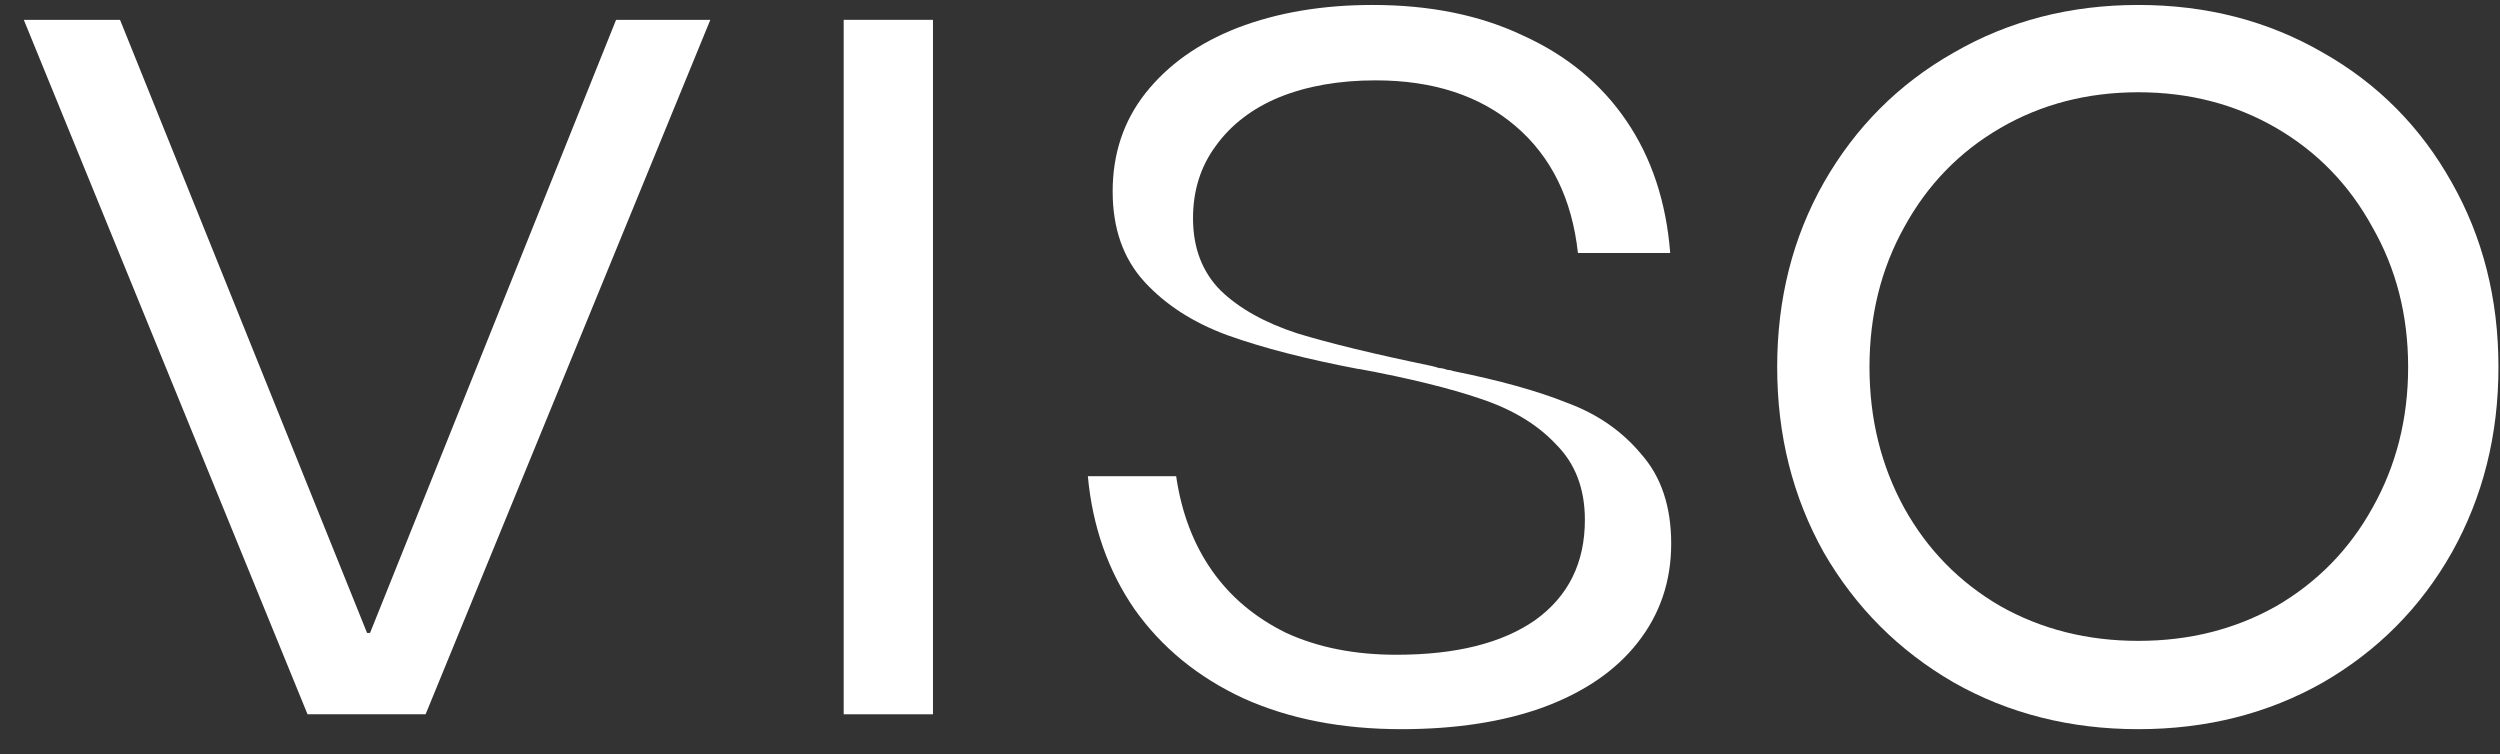 <svg width="63" height="19" viewBox="0 0 63 19" fill="none" xmlns="http://www.w3.org/2000/svg">
<rect x="0" y="0" width="63" height="19" fill="#333333" stroke="none"/>
<path d="M7.75 18L0.6 0.5H3.025L9.25 15.95H9.325L15.525 0.5H17.9L10.725 18H7.75Z" fill="white"/>
<path d="M21.261 18V0.5H23.511V18H21.261Z" fill="white"/>
<path d="M35.314 18.375C33.814 18.375 32.489 18.117 31.339 17.6C30.189 17.067 29.273 16.317 28.589 15.35C27.923 14.383 27.531 13.267 27.414 12H29.639C29.773 12.917 30.073 13.708 30.539 14.375C31.006 15.042 31.631 15.567 32.414 15.95C33.214 16.317 34.139 16.5 35.189 16.5C36.689 16.5 37.856 16.208 38.689 15.625C39.523 15.025 39.939 14.183 39.939 13.1C39.939 12.317 39.698 11.683 39.214 11.2C38.748 10.7 38.114 10.317 37.314 10.05C36.531 9.783 35.514 9.533 34.264 9.3H34.239C32.923 9.05 31.823 8.767 30.939 8.45C30.073 8.133 29.373 7.683 28.839 7.1C28.306 6.517 28.039 5.758 28.039 4.825C28.039 3.875 28.314 3.05 28.864 2.35C29.431 1.633 30.206 1.083 31.189 0.7C32.189 0.317 33.323 0.125 34.589 0.125C36.039 0.125 37.306 0.383 38.389 0.9C39.489 1.4 40.356 2.117 40.989 3.05C41.623 3.983 41.989 5.092 42.089 6.375H39.764C39.614 5.008 39.089 3.942 38.189 3.175C37.289 2.408 36.114 2.025 34.664 2.025C33.748 2.025 32.939 2.167 32.239 2.45C31.556 2.733 31.023 3.142 30.639 3.675C30.256 4.192 30.064 4.8 30.064 5.5C30.064 6.25 30.298 6.858 30.764 7.325C31.231 7.775 31.873 8.133 32.689 8.4C33.506 8.65 34.639 8.925 36.089 9.225C36.156 9.242 36.214 9.258 36.264 9.275C36.314 9.275 36.364 9.283 36.414 9.3C36.448 9.317 36.481 9.325 36.514 9.325C36.548 9.325 36.581 9.333 36.614 9.35C37.781 9.583 38.739 9.85 39.489 10.15C40.256 10.433 40.881 10.867 41.364 11.45C41.864 12.017 42.114 12.767 42.114 13.7C42.114 14.65 41.831 15.483 41.264 16.2C40.714 16.9 39.923 17.442 38.889 17.825C37.873 18.192 36.681 18.375 35.314 18.375Z" fill="white"/>
<path d="M53.886 18.375C52.169 18.375 50.619 17.983 49.236 17.2C47.852 16.4 46.761 15.308 45.961 13.925C45.177 12.525 44.785 10.967 44.785 9.25C44.785 7.533 45.177 5.983 45.961 4.6C46.761 3.2 47.852 2.108 49.236 1.325C50.619 0.525 52.169 0.125 53.886 0.125C55.602 0.125 57.152 0.525 58.535 1.325C59.919 2.108 61.002 3.2 61.785 4.6C62.569 5.983 62.961 7.533 62.961 9.25C62.961 10.967 62.569 12.525 61.785 13.925C61.002 15.308 59.919 16.4 58.535 17.2C57.152 17.983 55.602 18.375 53.886 18.375ZM53.886 16.15C55.169 16.15 56.327 15.858 57.361 15.275C58.394 14.675 59.202 13.85 59.785 12.8C60.386 11.733 60.685 10.55 60.685 9.25C60.685 7.95 60.386 6.775 59.785 5.725C59.202 4.658 58.394 3.825 57.361 3.225C56.327 2.625 55.169 2.325 53.886 2.325C52.602 2.325 51.444 2.625 50.41 3.225C49.377 3.825 48.569 4.658 47.986 5.725C47.402 6.775 47.111 7.95 47.111 9.25C47.111 10.55 47.402 11.733 47.986 12.8C48.569 13.85 49.377 14.675 50.41 15.275C51.444 15.858 52.602 16.15 53.886 16.15Z" fill="white"/>
</svg>
